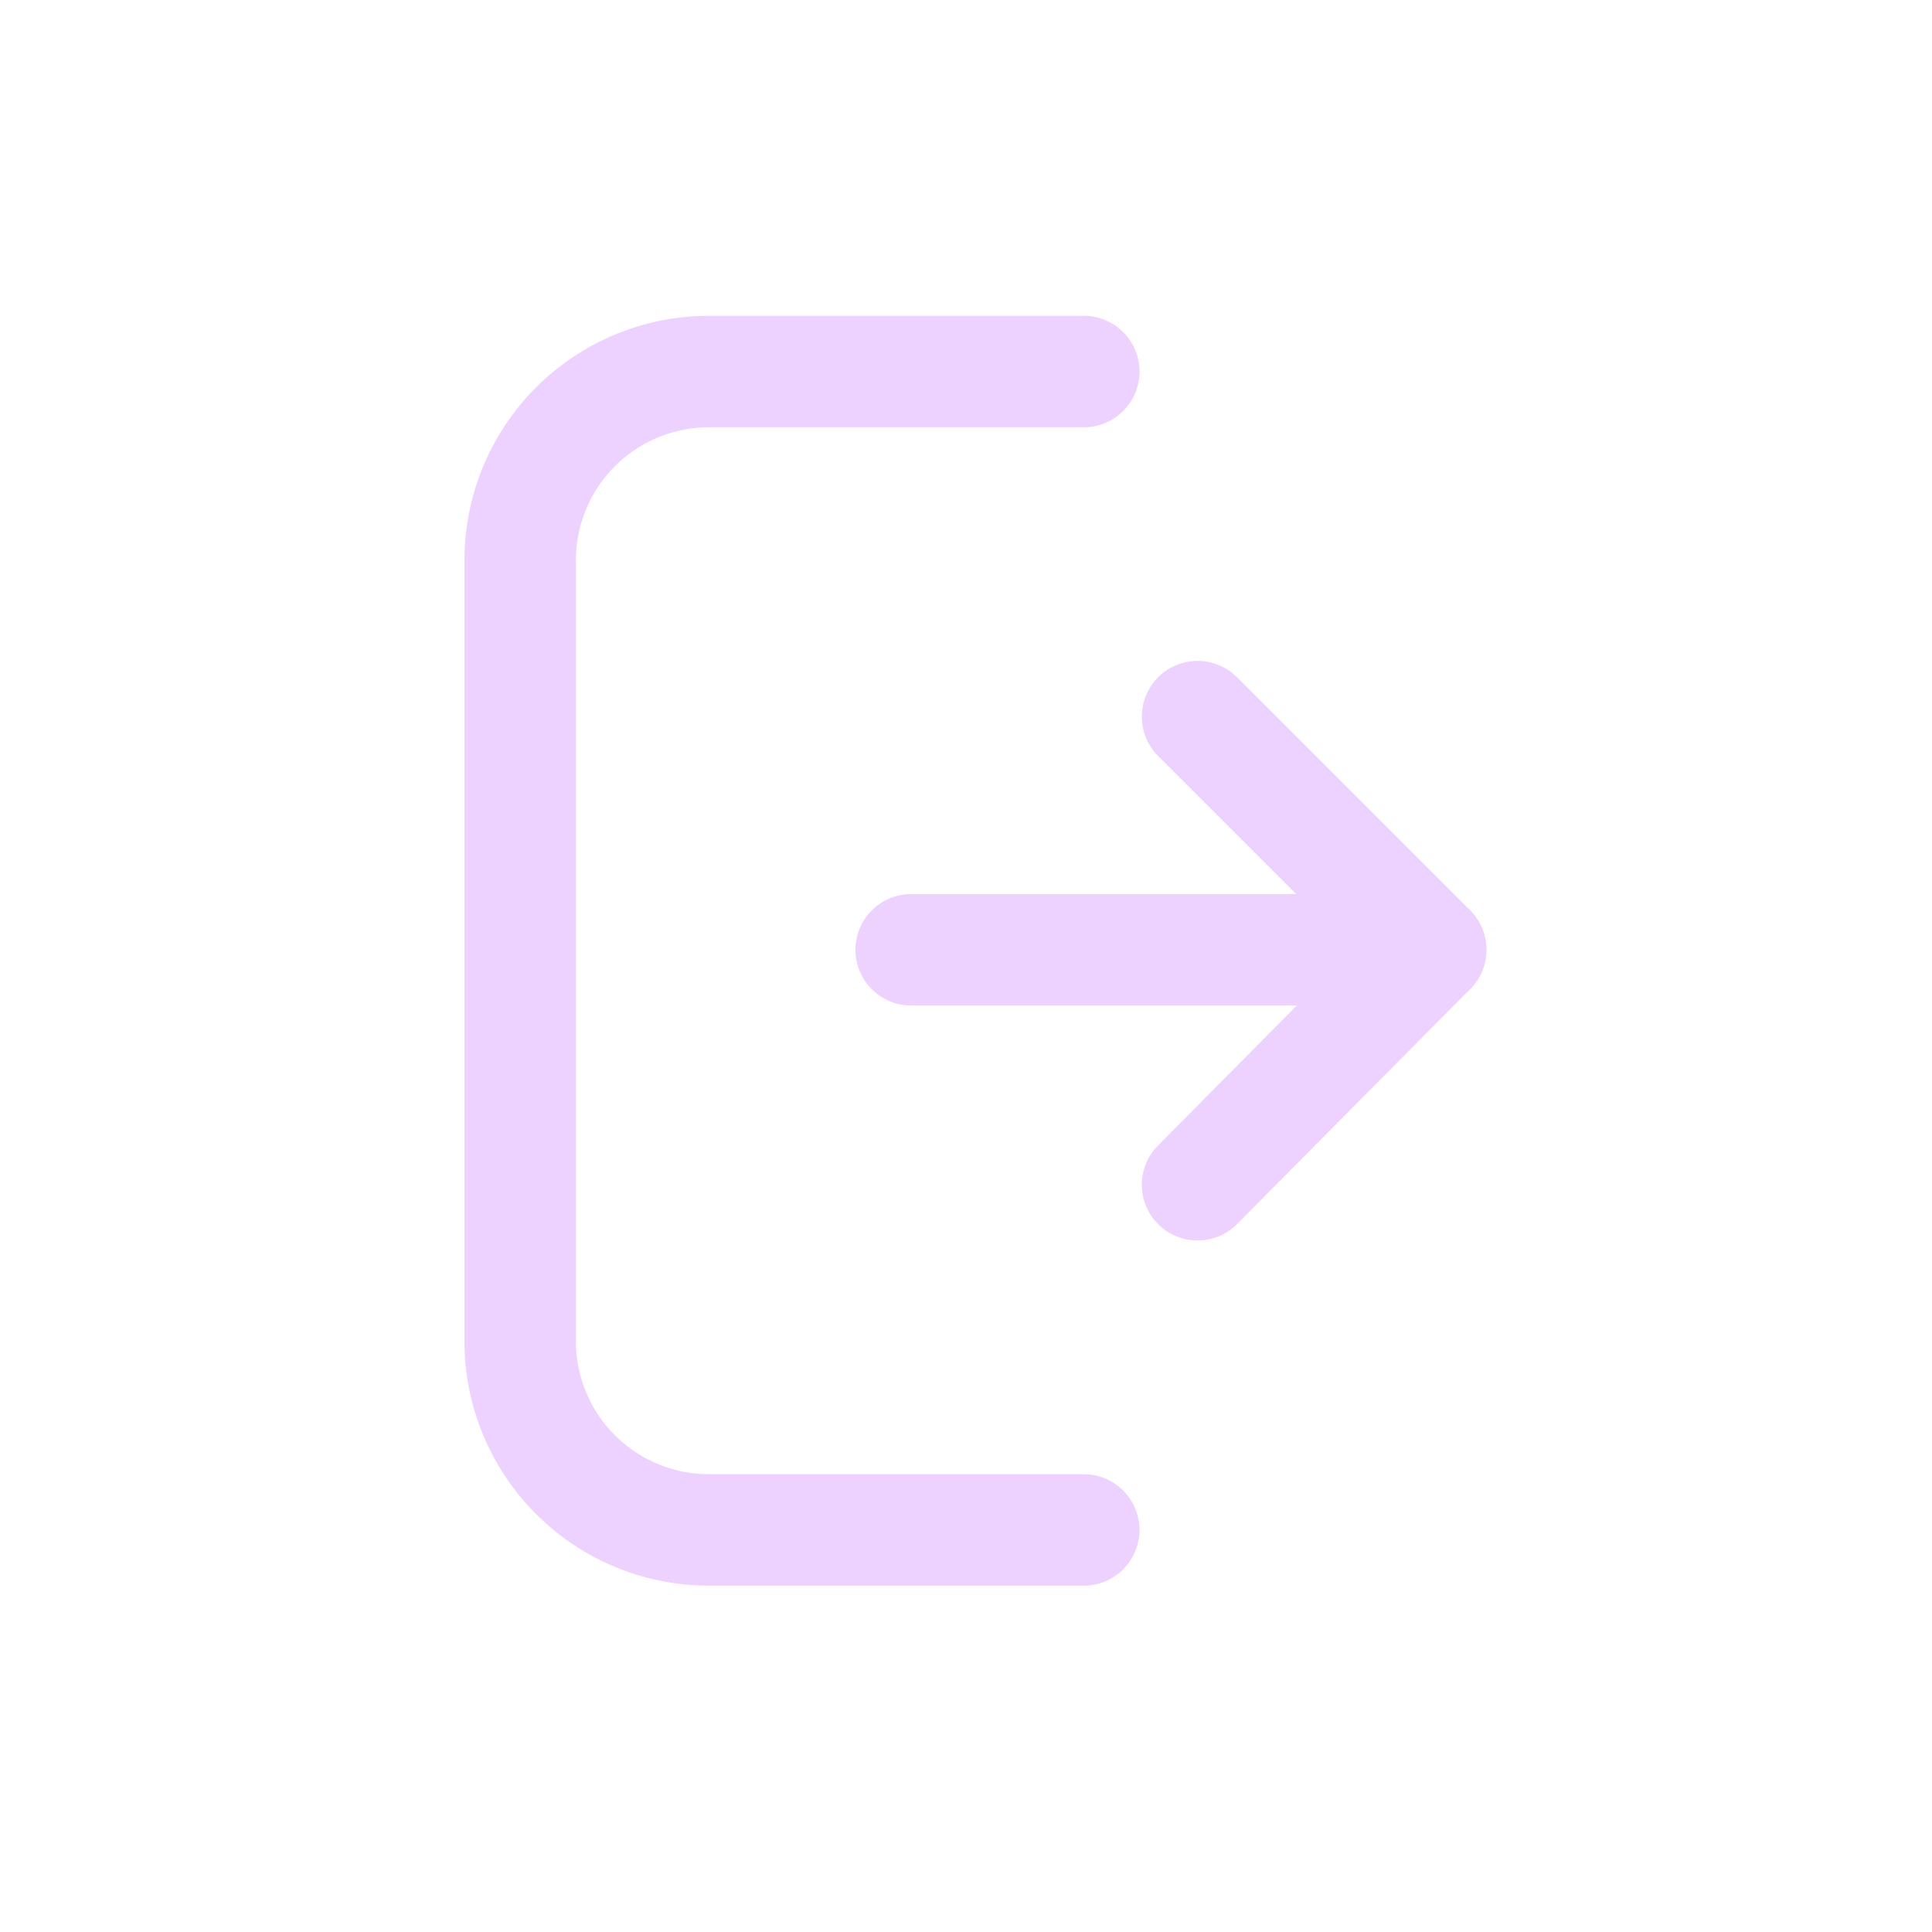 <svg xmlns="http://www.w3.org/2000/svg" viewBox="0 0 26 26">
  <defs>
    <style>
      .cls-1 {
        fill: rgba(255,255,255,0);
      }

      .cls-2 {
        fill: none;
        stroke: #edd2ff;
        stroke-linecap: round;
        stroke-linejoin: round;
        stroke-miterlimit: 10;
        stroke-width: 1.5px;
      }
    </style>
  </defs>
  <g id="icon_11_exit-Normal" transform="translate(2491 10614)">
    <rect id="Rectangle_872" data-name="Rectangle 872" class="cls-1" width="26" height="26" transform="translate(-2491 -10614)"/>
    <g id="Group_611" data-name="Group 611" transform="translate(-2486 -10611)">
      <line id="Line_202" data-name="Line 202" class="cls-2" x1="6.991" transform="translate(7.262 9.782)"/>
      <path id="Path_216" data-name="Path 216" class="cls-2" d="M9.584,17.589H4.545A2.541,2.541,0,0,1,2,15.044V4.545A2.541,2.541,0,0,1,4.545,2h5.04"/>
      <path id="Path_217" data-name="Path 217" class="cls-2" d="M38.9,20.8l3.137,3.137L38.9,27.1" transform="translate(-27.784 -14.156)"/>
    </g>
  </g>
</svg>
